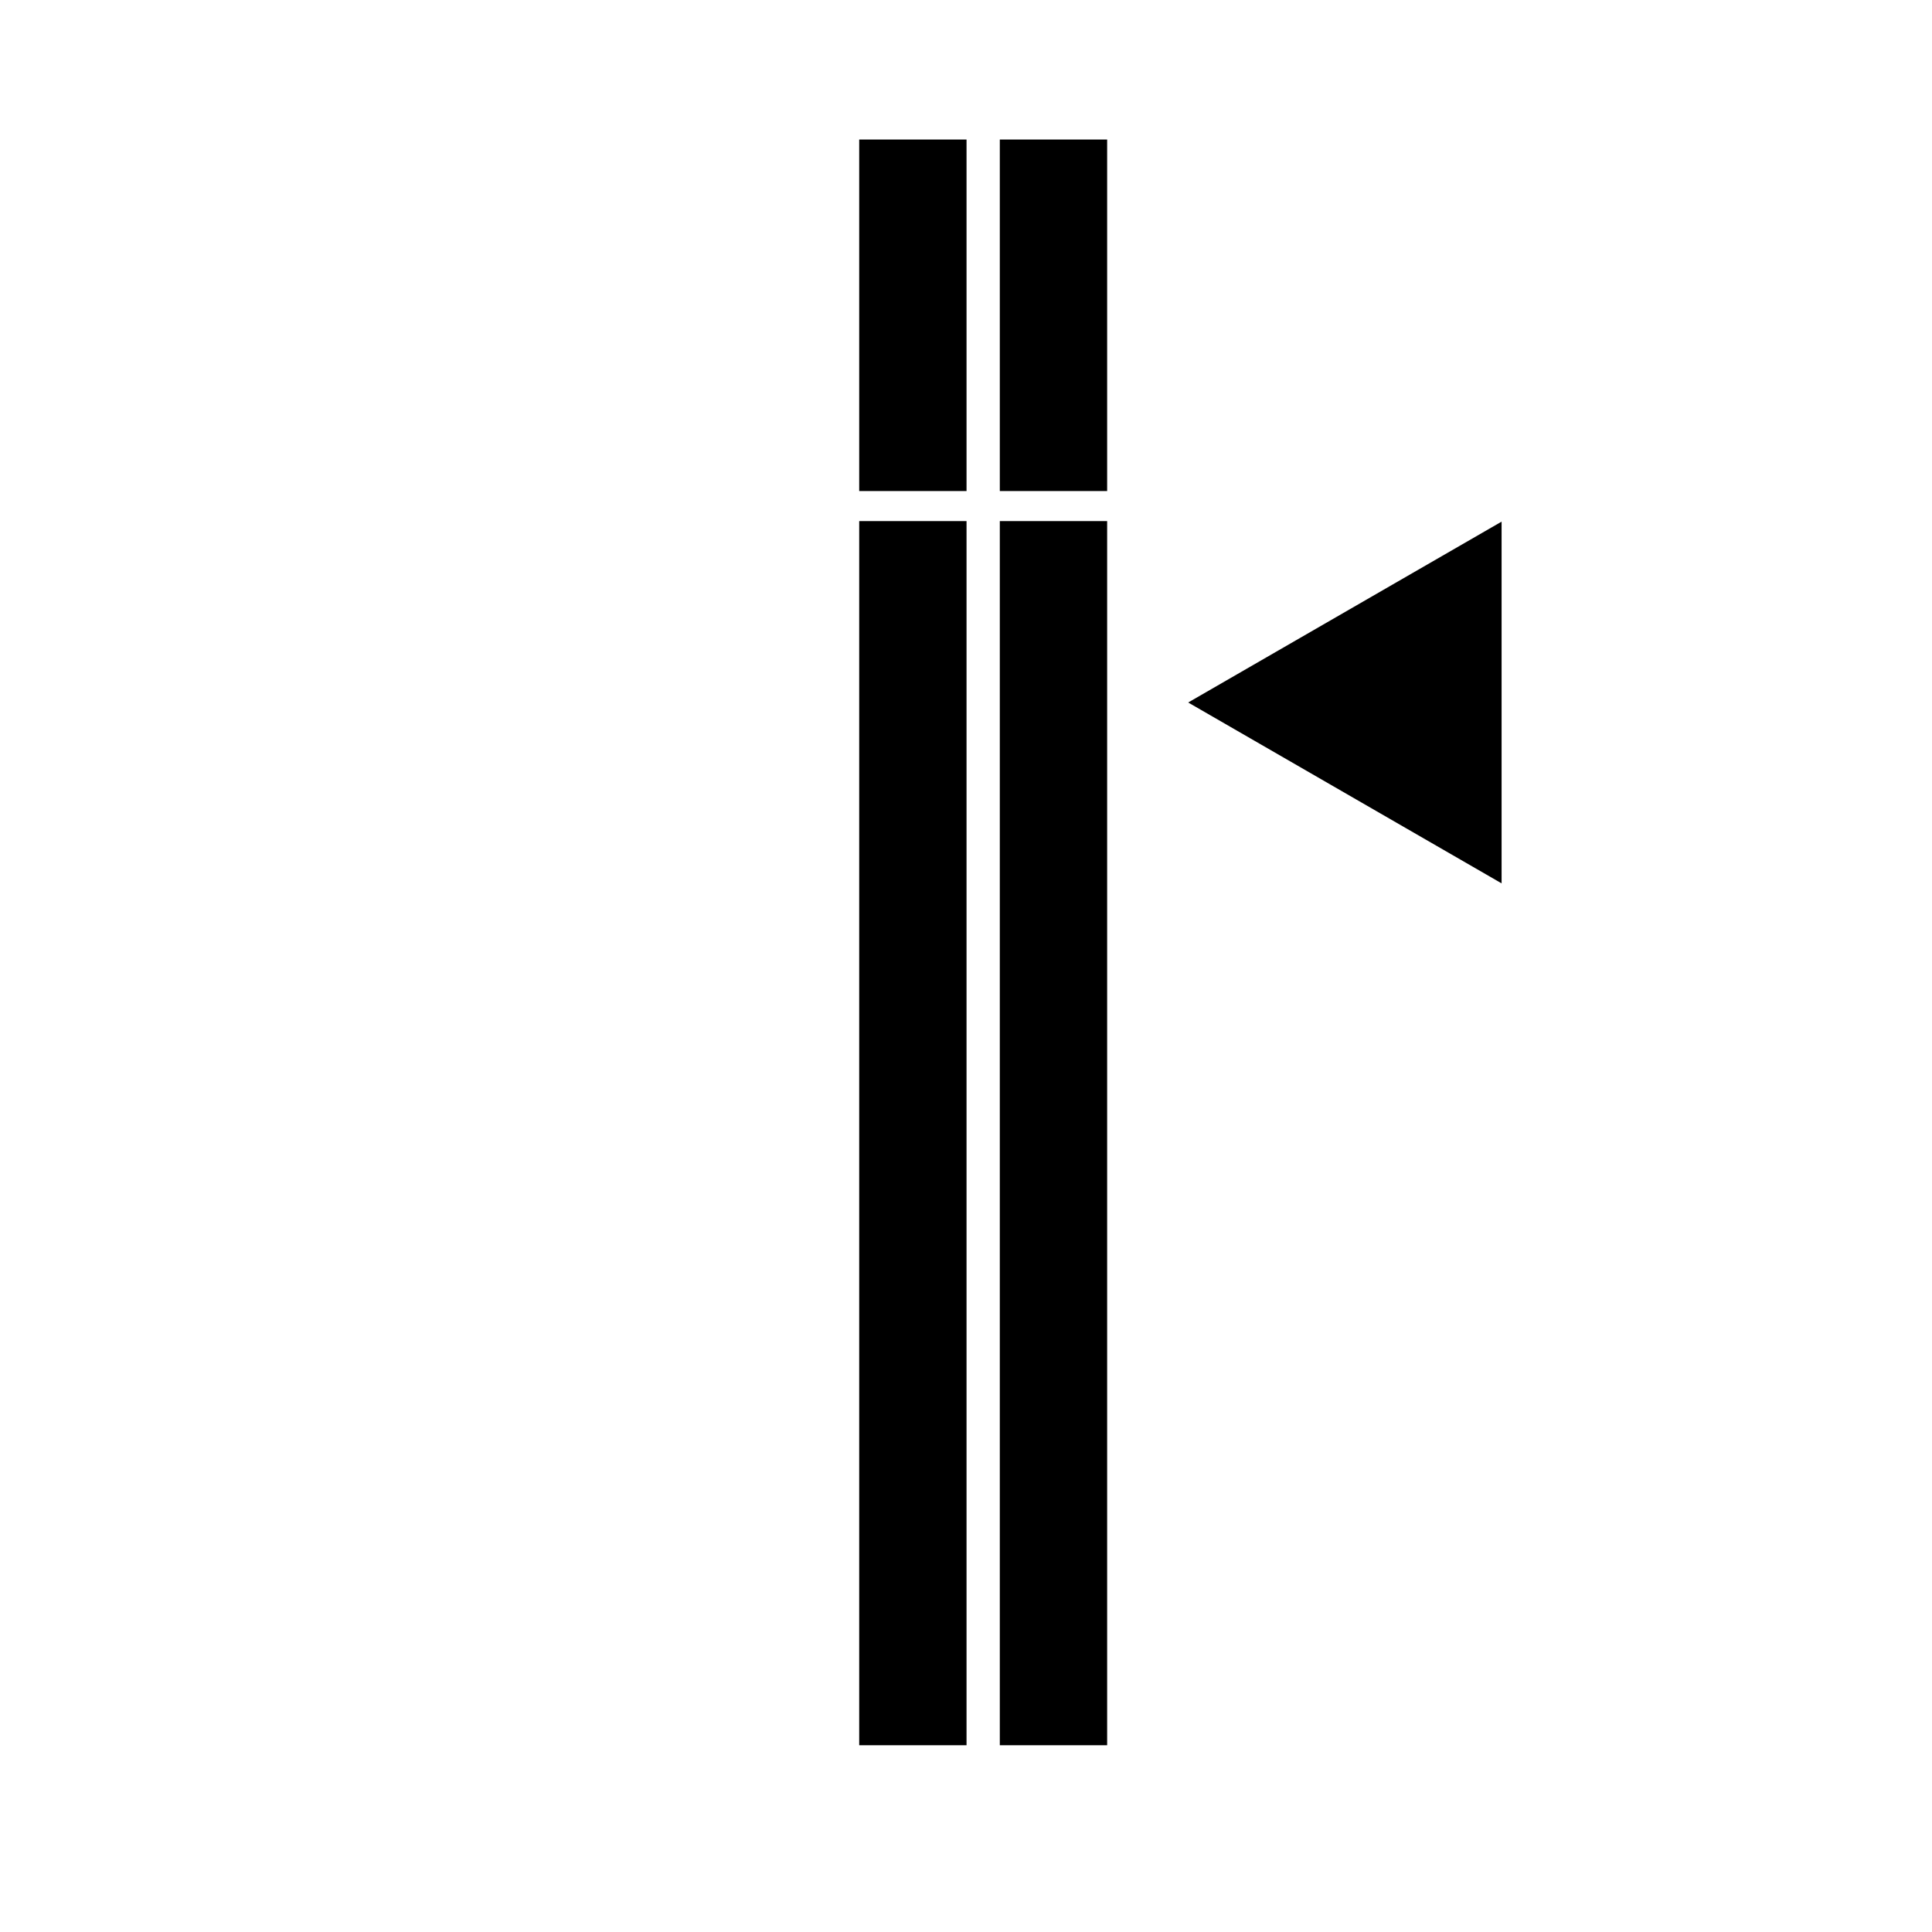 <?xml version="1.0" encoding="utf-8"?>
<!-- Generator: Adobe Illustrator 25.2.1, SVG Export Plug-In . SVG Version: 6.00 Build 0)  -->
<svg version="1.1" id="Ebene_1" xmlns="http://www.w3.org/2000/svg" xmlns:xlink="http://www.w3.org/1999/xlink" x="0px" y="0px"
	 viewBox="0 0 360 360" style="enable-background:new 0 0 360 360;" xml:space="preserve">
<style type="text/css">
	.st0{fill-opacity:0;stroke:#000000;stroke-width:20;}
	.st1{fill:none;}
</style>
<path class="st0" d="M170.1,26v65.5"/>
<path class="st0" d="M196.3,26v65.5"/>
<path class="st0" d="M170.1,97.1v228.1"/>
<path class="st0" d="M196.3,97.1v228.1"/>
<path d="M279.8,164.6l-58.4-33.7l58.4-33.7V164.6z"/>
<path class="st1" d="M0,0h352.2v360H0V0z"/>
</svg>
